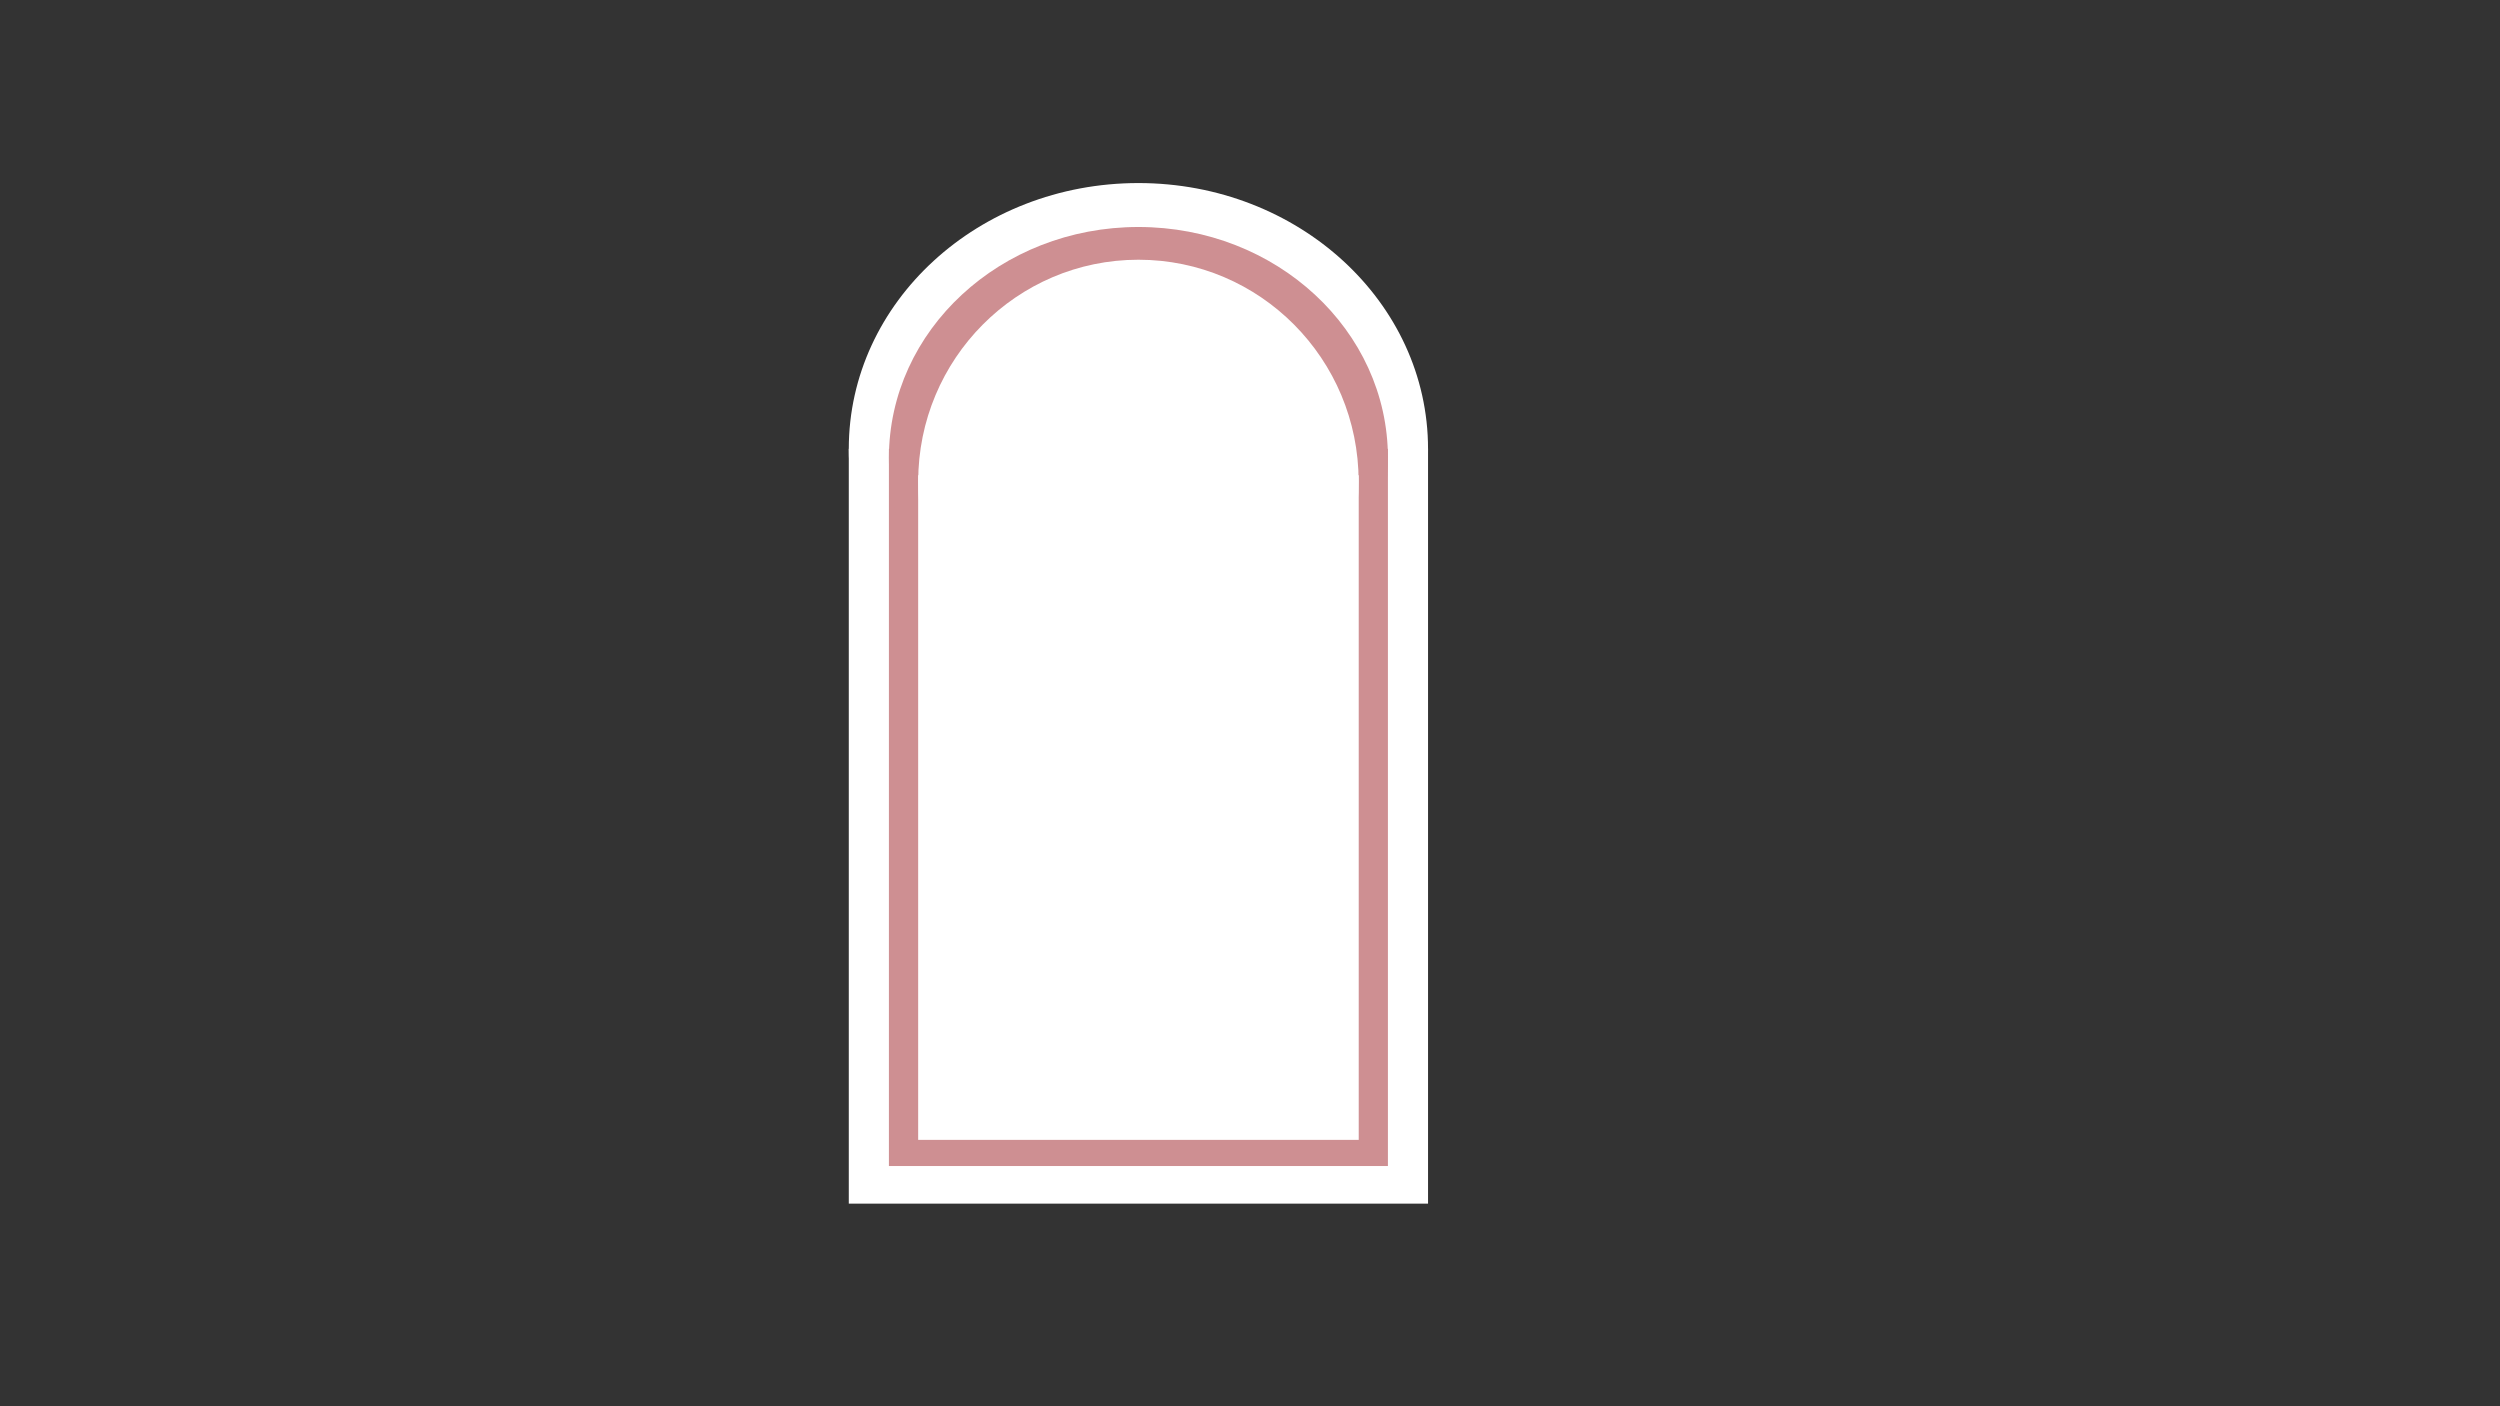 <svg id="eorYn8KD5Oa1" xmlns="http://www.w3.org/2000/svg" xmlns:xlink="http://www.w3.org/1999/xlink" viewBox="0 0 1920 1080" shape-rendering="geometricPrecision" text-rendering="geometricPrecision"><rect x="0" y="0" width="1920" height="1080" fill="#333333" stroke="none"/><rect width="444.864" height="579.672" rx="0" ry="0" transform="translate(651.869 344.722)" fill="#fff" stroke-width="0"/><ellipse rx="222.432" ry="204.137" transform="translate(874.301 344.722)" fill="#fff" stroke-width="0"/><rect width="383.238" height="550.785" rx="0" ry="0" transform="translate(682.682 344.722)" fill="#ce8f92" stroke-width="0"/><ellipse rx="191.619" ry="150" transform="matrix(1 0 0 1.182 874.301 351.629)" fill="#ce8f92" stroke-width="0"/><rect width="330.09" height="517.161" rx="0" ry="0" transform="matrix(1.025 0 0 0.987 705.155 364.982)" fill="#fff" stroke-width="0"/><ellipse rx="157.328" ry="155.664" transform="matrix(1.075 0 0 1.094 874.301 369.766)" fill="#fff" stroke-width="0"/></svg>

